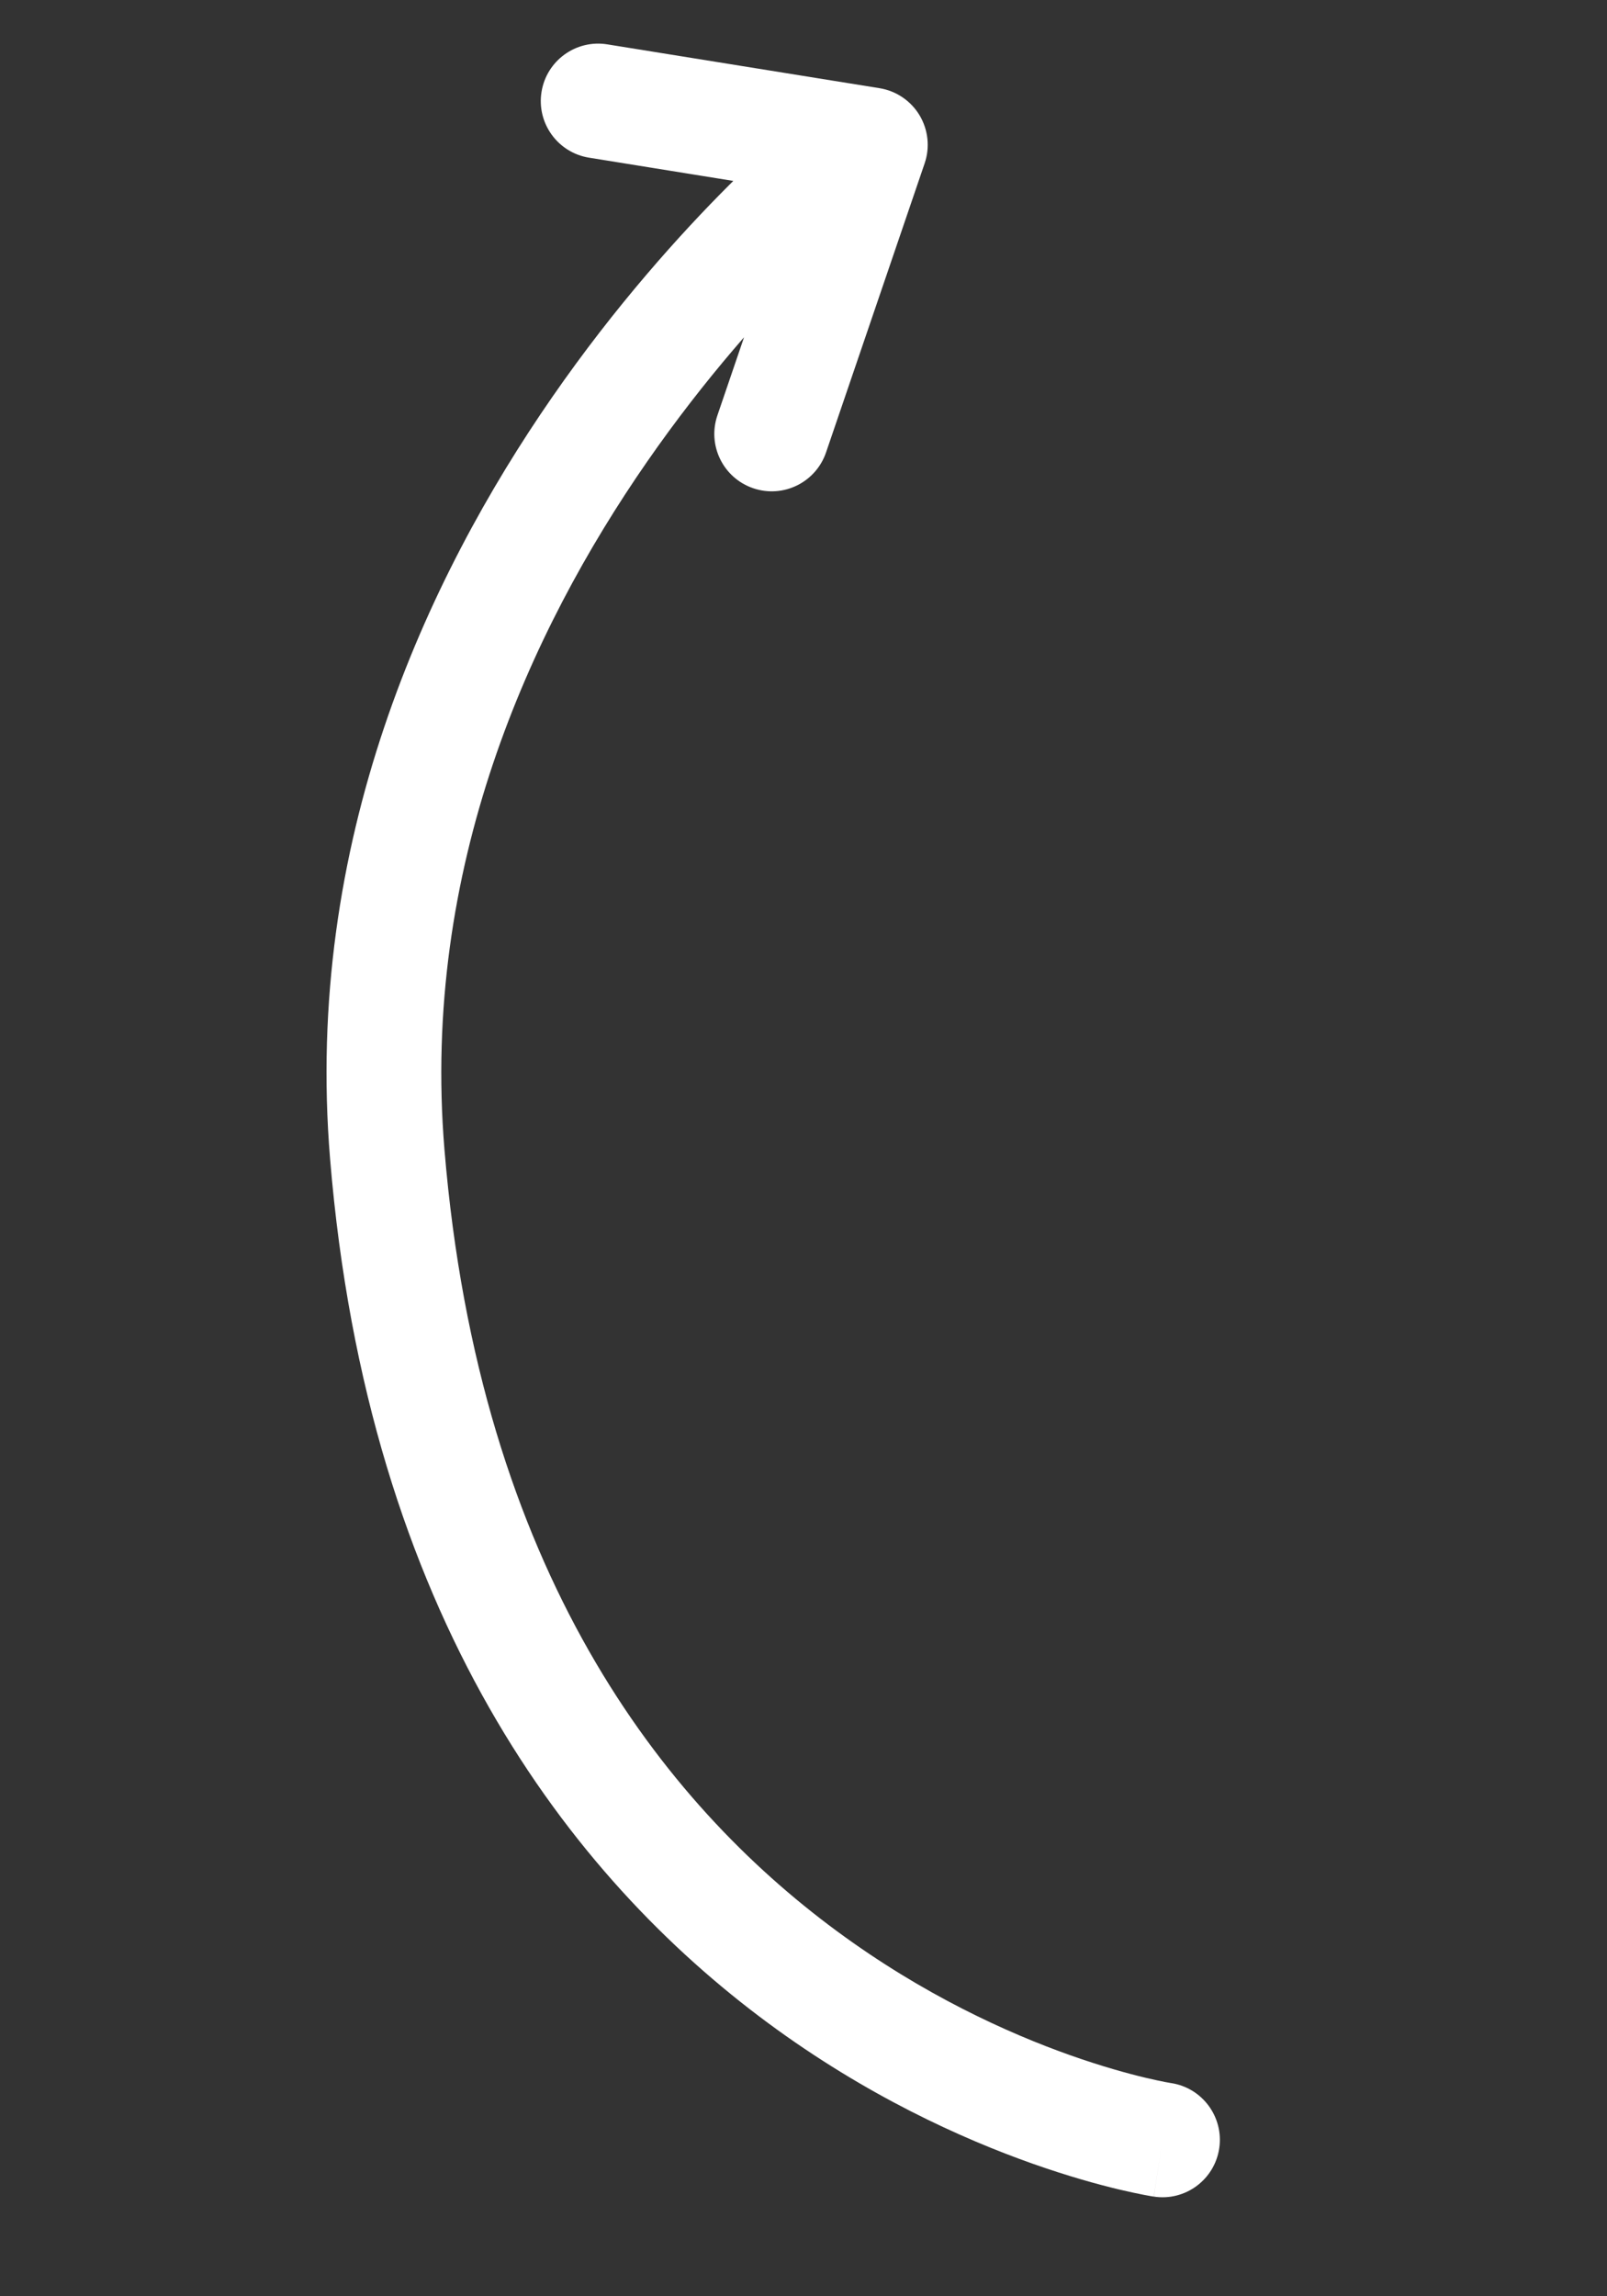 <svg width="42" height="60" viewBox="0 0 42 60" fill="none" xmlns="http://www.w3.org/2000/svg">
<rect x="0" y="0" width="42" height="60" fill="#333333" stroke="none"/>
<path d="M30.606 54.429C31.425 54.553 31.989 55.318 31.865 56.137C31.741 56.956 30.977 57.52 30.158 57.396L30.606 54.429ZM10.121 30.158L11.616 30.035L11.616 30.035L10.121 30.158ZM21.259 2.824C21.91 2.311 22.853 2.422 23.366 3.072C23.879 3.723 23.768 4.666 23.117 5.179L21.259 2.824ZM21.589 11.822C21.321 12.606 20.469 13.025 19.685 12.757C18.901 12.49 18.482 11.637 18.75 10.853L21.589 11.822ZM22.747 3.785L22.985 2.304C23.422 2.374 23.805 2.633 24.033 3.012C24.26 3.391 24.309 3.851 24.166 4.269L22.747 3.785ZM15.396 4.12C14.578 3.989 14.021 3.219 14.153 2.401C14.285 1.583 15.054 1.027 15.872 1.159L15.396 4.12ZM30.382 55.913C30.158 57.396 30.157 57.396 30.156 57.395C30.155 57.395 30.154 57.395 30.154 57.395C30.152 57.395 30.15 57.395 30.148 57.394C30.143 57.394 30.137 57.393 30.13 57.392C30.117 57.389 30.099 57.386 30.076 57.383C30.032 57.375 29.97 57.364 29.892 57.349C29.737 57.319 29.517 57.273 29.241 57.208C28.69 57.076 27.914 56.863 26.983 56.534C25.124 55.877 22.63 54.749 20.072 52.859C14.913 49.048 9.613 42.223 8.627 30.282L11.616 30.035C12.528 41.074 17.359 47.125 21.855 50.446C24.125 52.123 26.34 53.125 27.983 53.706C28.804 53.996 29.477 54.18 29.938 54.29C30.168 54.344 30.344 54.381 30.458 54.403C30.515 54.414 30.557 54.421 30.582 54.425C30.595 54.428 30.603 54.429 30.607 54.43C30.609 54.43 30.61 54.43 30.61 54.43C30.61 54.43 30.609 54.43 30.609 54.43C30.608 54.43 30.608 54.43 30.608 54.43C30.607 54.43 30.606 54.429 30.382 55.913ZM8.627 30.282C7.943 22.004 11.144 15.121 14.438 10.368C16.089 7.985 17.78 6.111 19.061 4.831C19.702 4.19 20.243 3.695 20.627 3.358C20.819 3.189 20.973 3.059 21.08 2.97C21.134 2.925 21.177 2.89 21.207 2.866C21.222 2.854 21.234 2.844 21.243 2.837C21.247 2.833 21.251 2.831 21.253 2.828C21.255 2.827 21.256 2.826 21.257 2.826C21.258 2.825 21.258 2.825 21.258 2.824C21.259 2.824 21.259 2.824 22.188 4.001C23.117 5.179 23.118 5.179 23.118 5.179C23.118 5.179 23.118 5.178 23.119 5.178C23.119 5.178 23.119 5.178 23.119 5.178C23.118 5.179 23.117 5.18 23.115 5.181C23.111 5.184 23.104 5.19 23.093 5.198C23.073 5.215 23.041 5.241 22.997 5.278C22.91 5.35 22.777 5.462 22.607 5.612C22.266 5.911 21.773 6.362 21.182 6.952C19.998 8.136 18.431 9.872 16.904 12.076C13.841 16.496 11.01 22.692 11.616 30.035L8.627 30.282ZM18.75 10.853L21.327 3.3L24.166 4.269L21.589 11.822L18.75 10.853ZM22.509 5.266L15.396 4.12L15.872 1.159L22.985 2.304L22.509 5.266Z" fill="white"/>
</svg>

